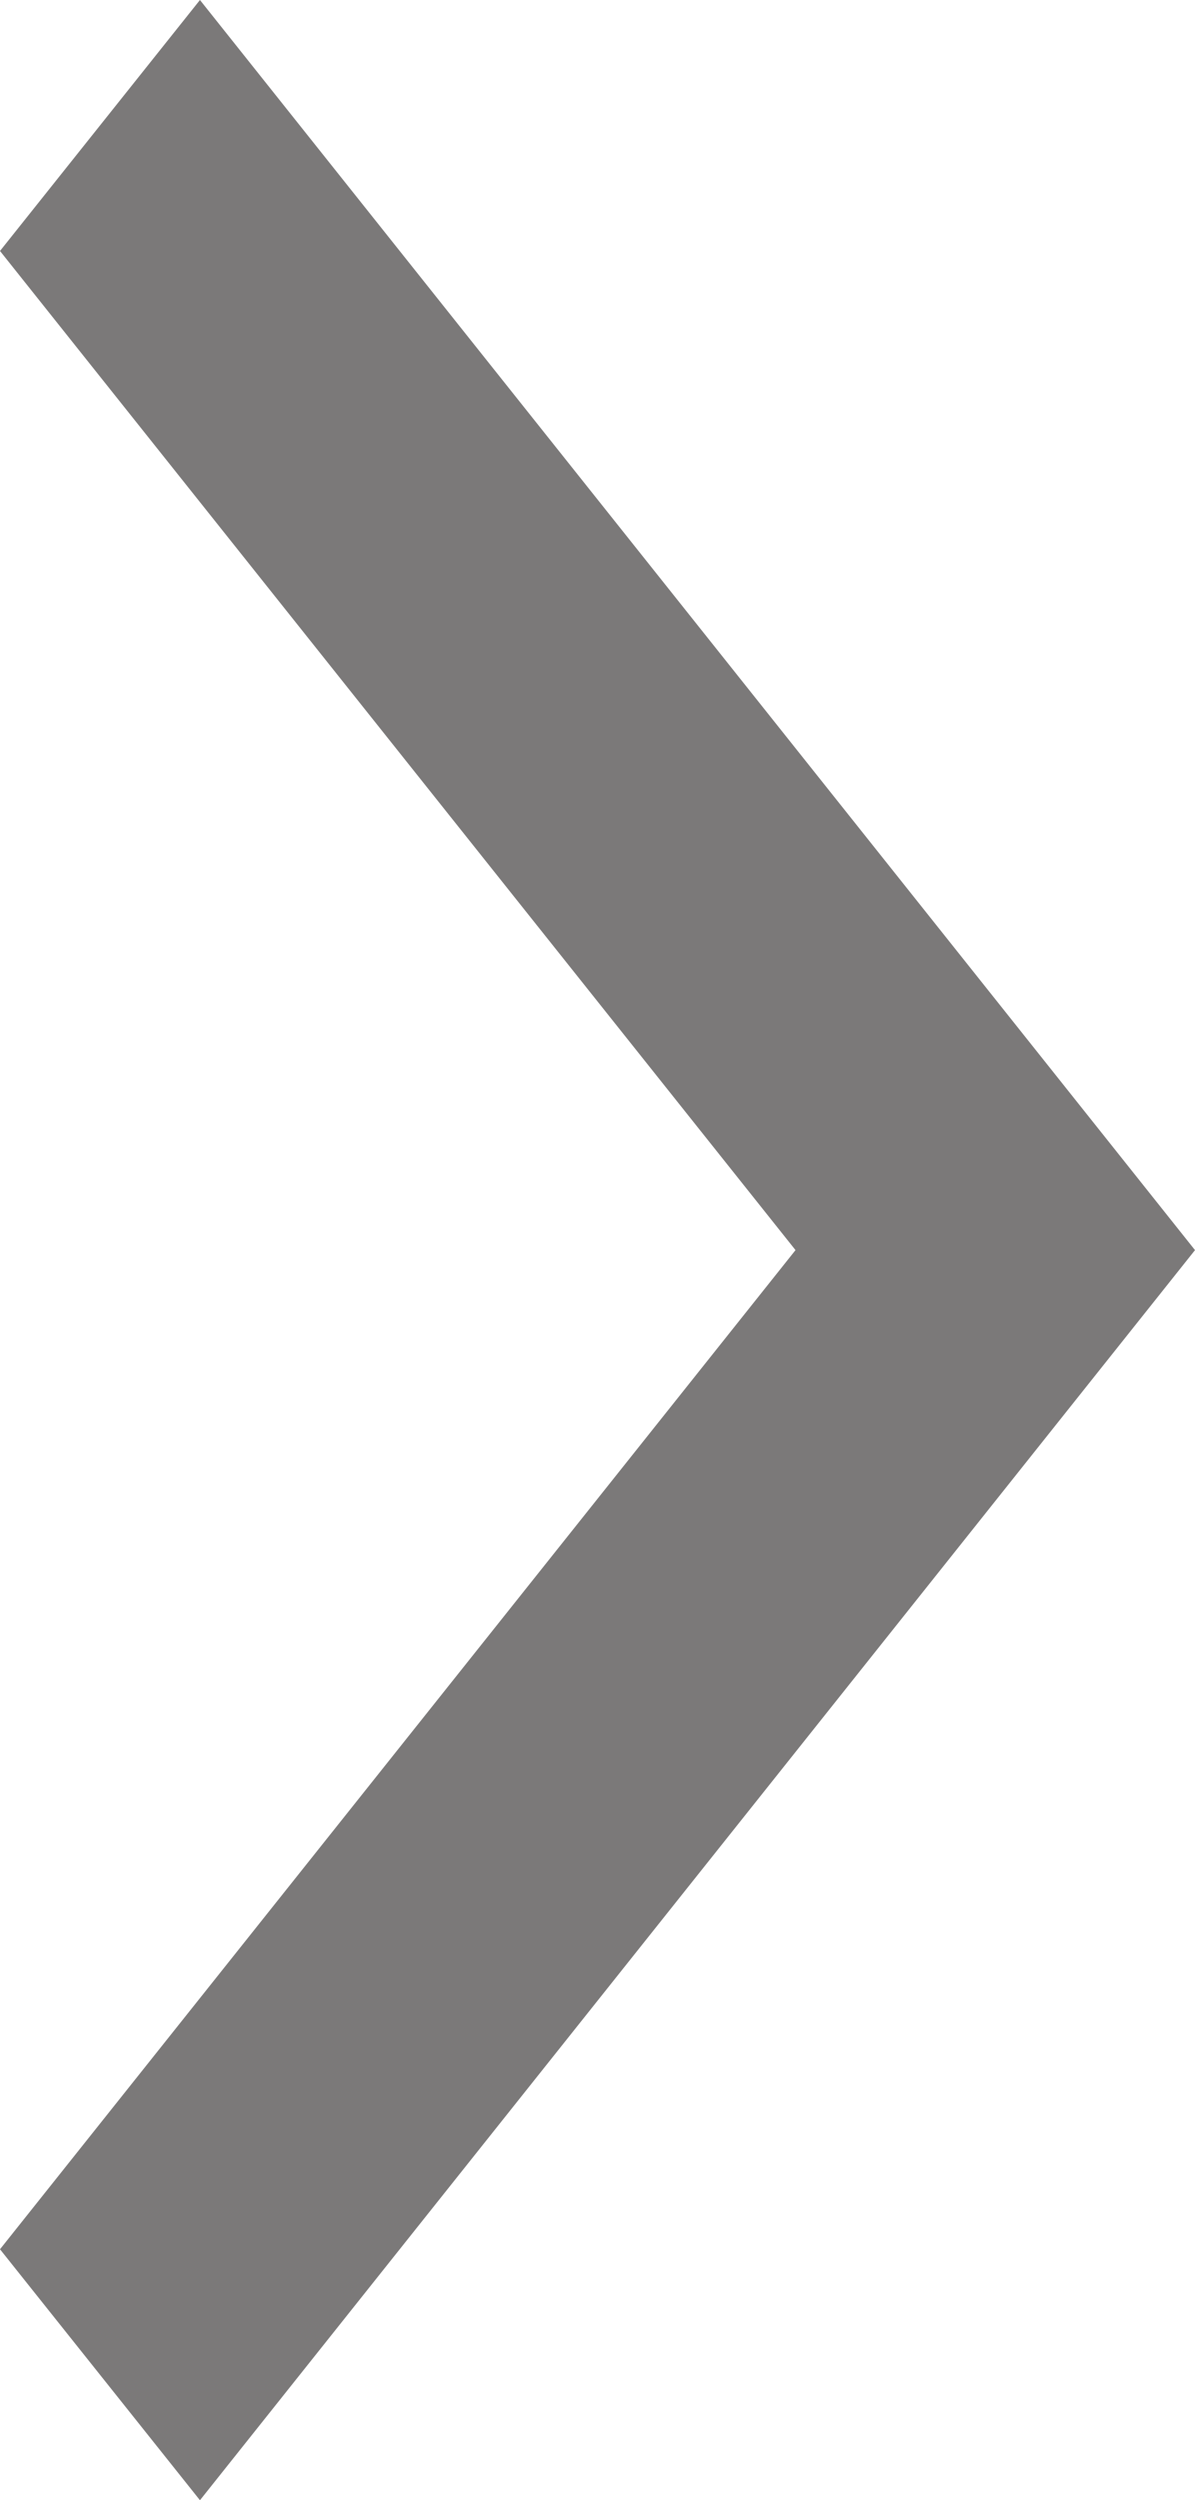 <?xml version="1.0" encoding="utf-8"?>
<!-- Generator: Adobe Illustrator 26.3.1, SVG Export Plug-In . SVG Version: 6.00 Build 0)  -->
<svg version="1.1" id="_x32_" xmlns="http://www.w3.org/2000/svg" xmlns:xlink="http://www.w3.org/1999/xlink" x="0px" y="0px"
	 viewBox="0 0 276.7 578.8" style="enable-background:new 0 0 276.7 578.8;" xml:space="preserve">
<style type="text/css">
	.st0{fill:#7B7979;}
</style>
<polygon class="st0" points="0,520.7 184.2,289.4 0,58.1 46.3,0 276.7,289.4 46.3,578.8 "/>
</svg>
